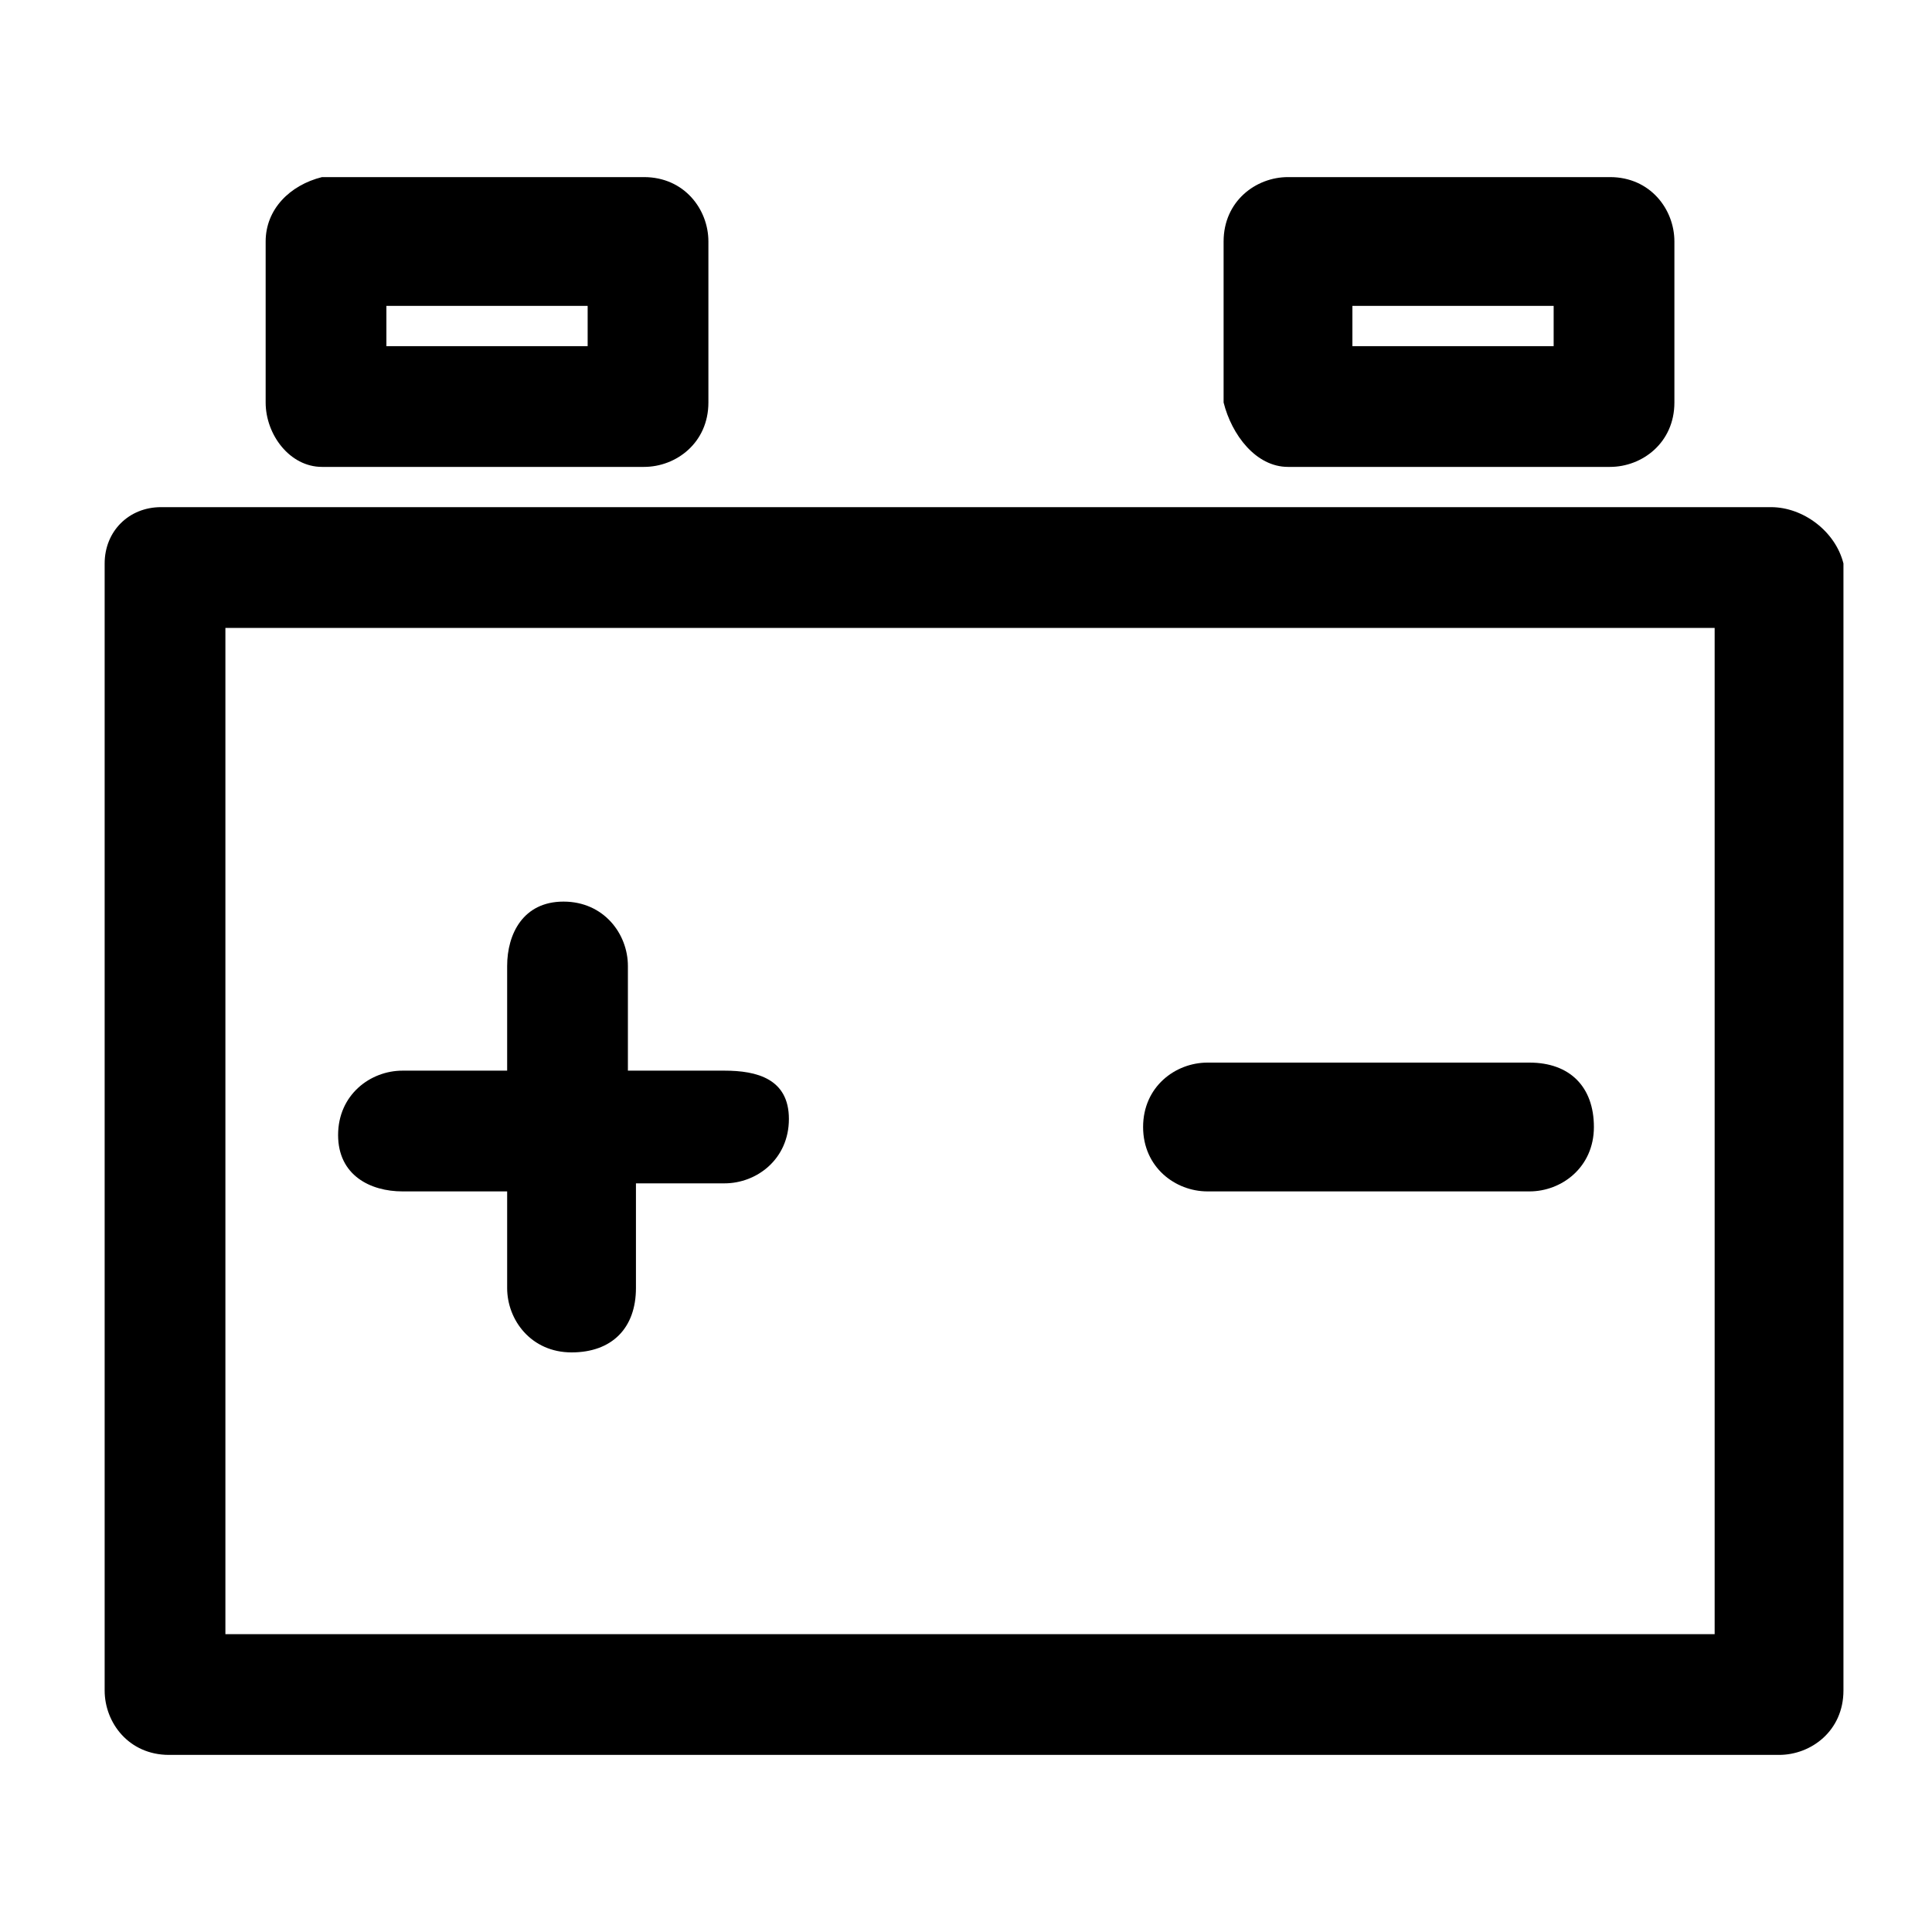 <?xml version="1.0" encoding="utf-8"?>
<!-- Generator: Adobe Illustrator 19.2.1, SVG Export Plug-In . SVG Version: 6.00 Build 0)  -->
<svg version="1.1" id="Layer_1" xmlns="http://www.w3.org/2000/svg" xmlns:xlink="http://www.w3.org/1999/xlink" x="0px" y="0px"
	 viewBox="0 0 24 24" style="enable-background:new 0 0 24 24;" xml:space="preserve">
<g>
	<path d="M22,6.3H2C1.6,6.3,1.3,6.6,1.3,7v14c0,0.4,0.3,0.8,0.8,0.8h20c0.4,0,0.8-0.3,0.8-0.8V7C22.8,6.6,22.4,6.3,22,6.3z
		 M21.3,20.3H2.8V7.8h18.5V20.3z"/>
	<path d="M15,14.8h4c0.4,0,0.8-0.3,0.8-0.8s-0.3-0.8-0.8-0.8h-4c-0.4,0-0.8,0.3-0.8,0.8S14.6,14.8,15,14.8z"/>
	<path d="M5,14.8h1.3V16c0,0.4,0.3,0.8,0.8,0.8s0.8-0.3,0.8-0.8v-1.3H9c0.4,0,0.8-0.3,0.8-0.8S9.4,13.3,9,13.3H7.8V12
		c0-0.4-0.3-0.8-0.8-0.8S6.3,11.6,6.3,12v1.3H5c-0.4,0-0.8,0.3-0.8,0.8S4.6,14.8,5,14.8z"/>
	<path d="M4,5.8h4c0.4,0,0.8-0.3,0.8-0.8V3c0-0.4-0.3-0.8-0.8-0.8H4C3.6,2.3,3.3,2.6,3.3,3v2C3.3,5.4,3.6,5.8,4,5.8z M4.8,3.8h2.5
		v0.5H4.8V3.8z"/>
	<path d="M16,5.8h4c0.4,0,0.8-0.3,0.8-0.8V3c0-0.4-0.3-0.8-0.8-0.8h-4c-0.4,0-0.8,0.3-0.8,0.8v2C15.3,5.4,15.6,5.8,16,5.8z
		 M16.8,3.8h2.5v0.5h-2.5V3.8z"/>
</g>
</svg>
